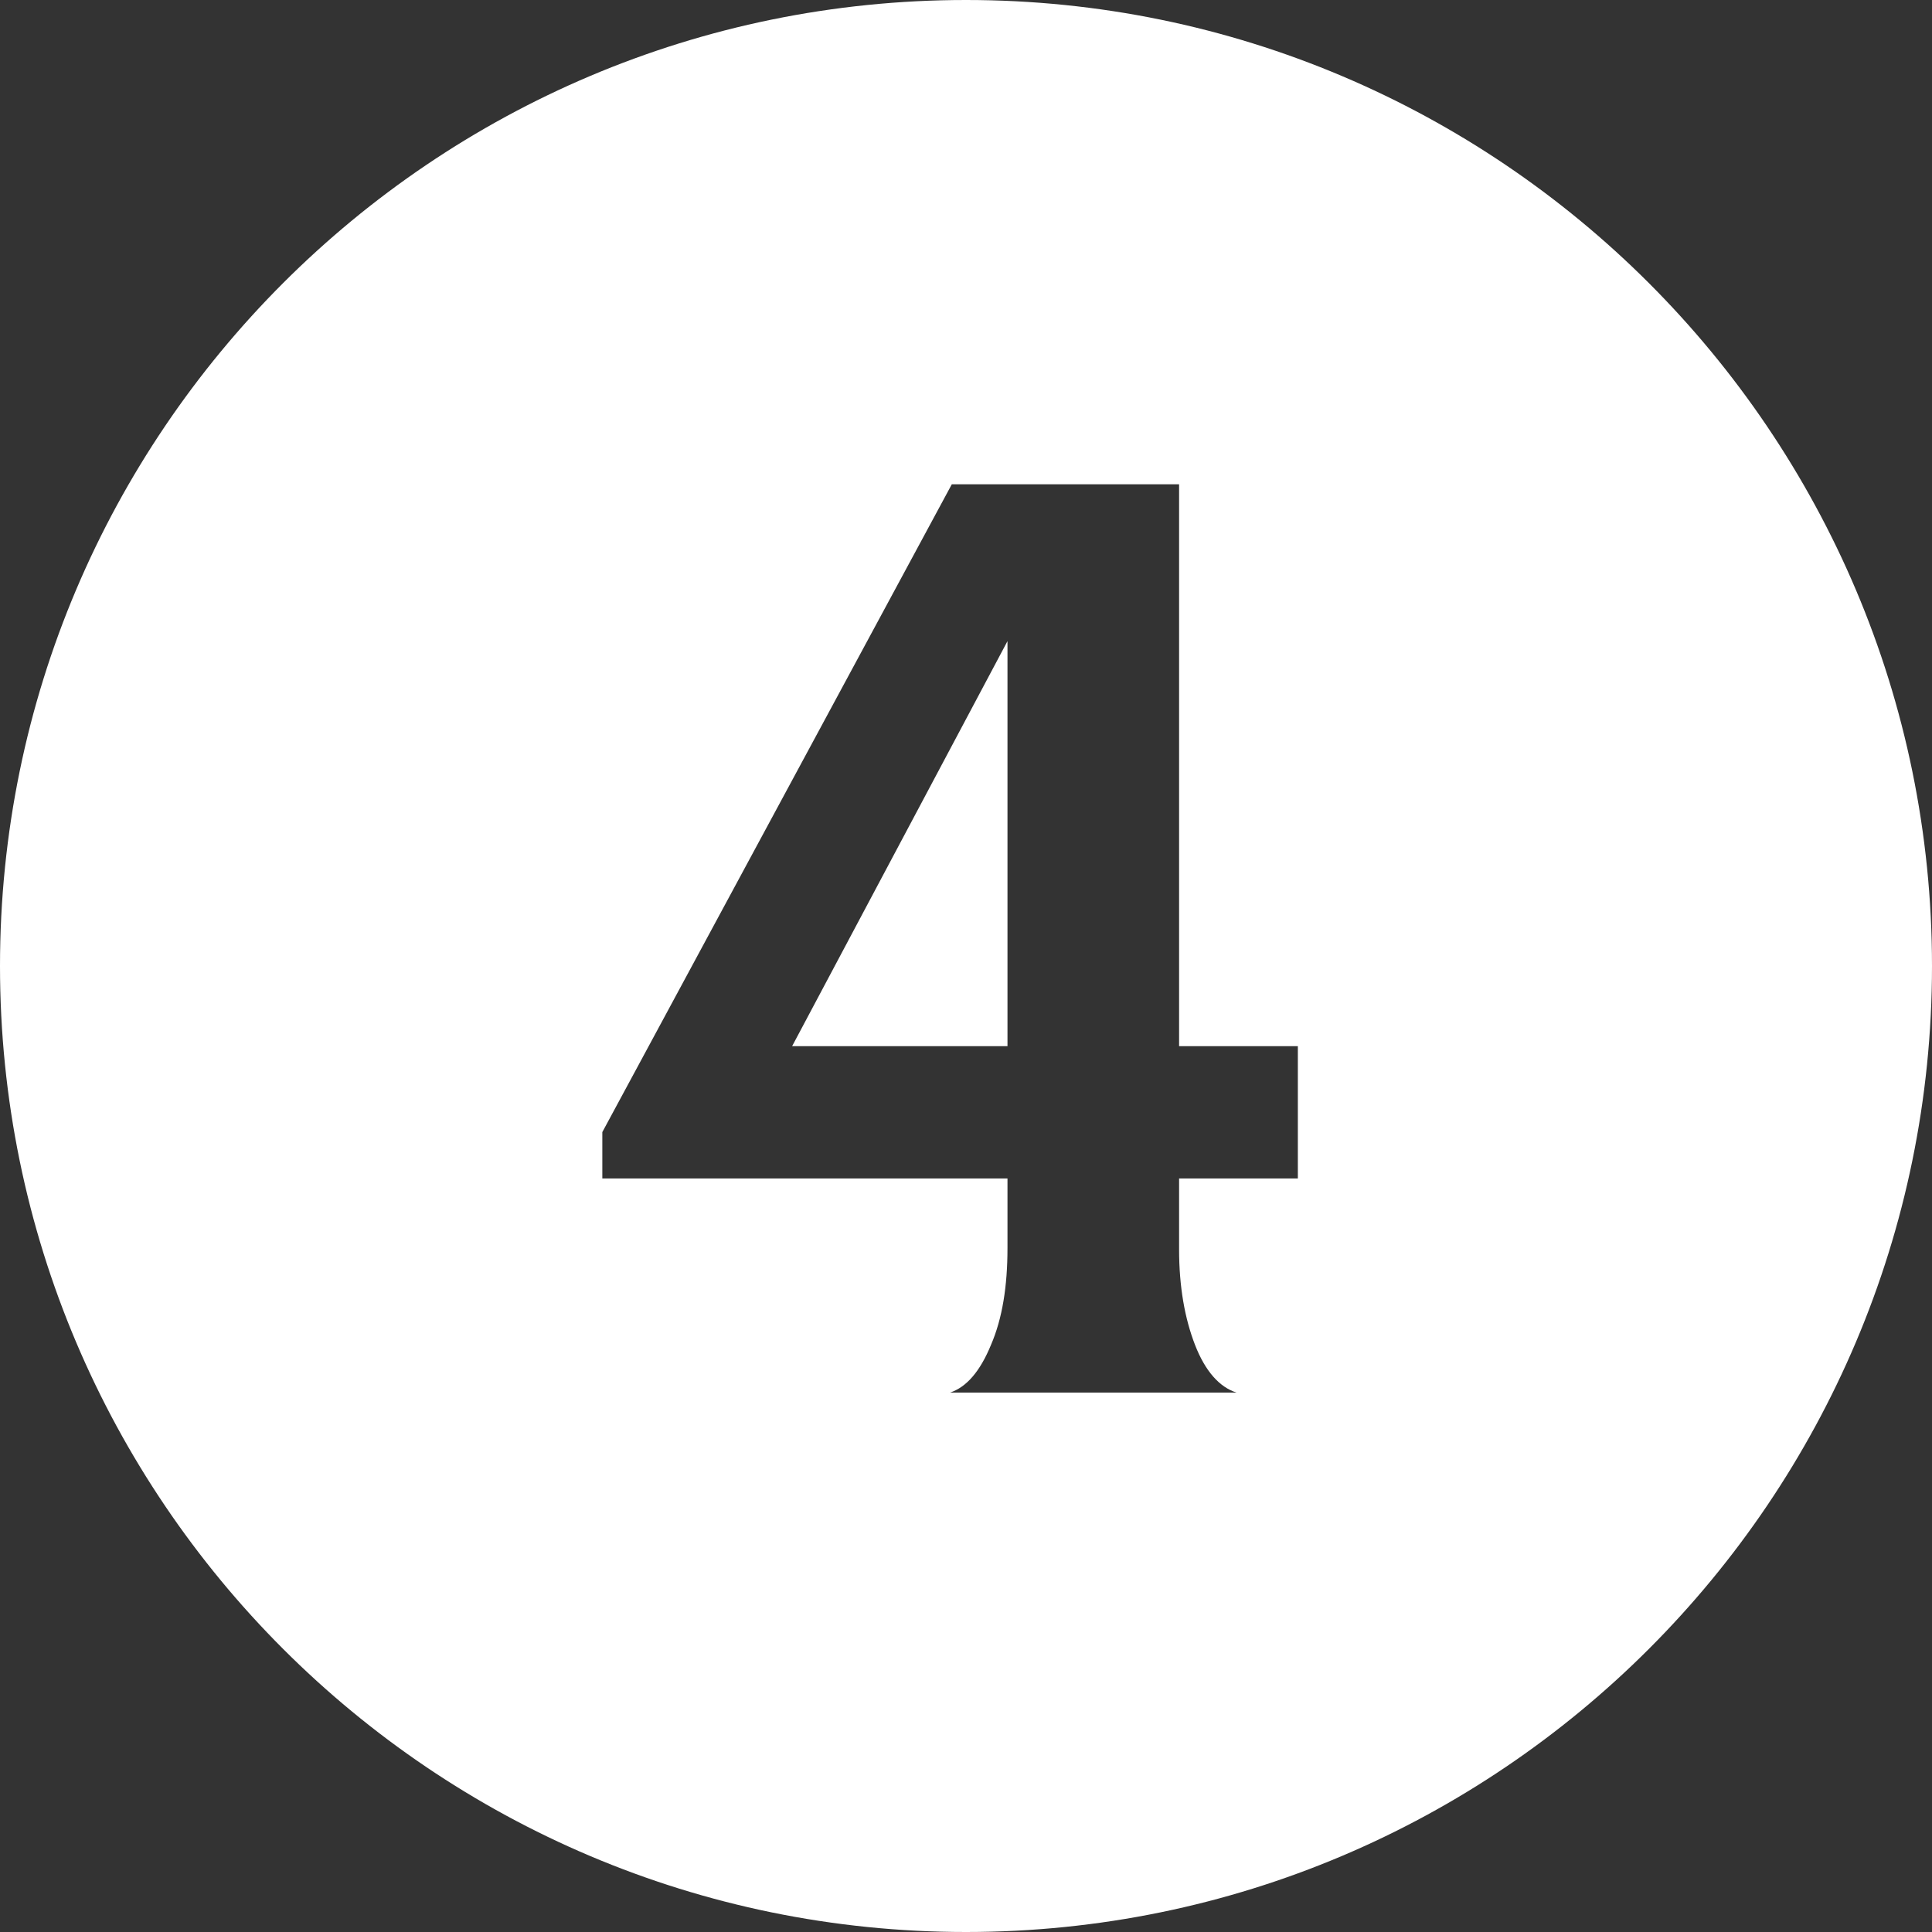 <?xml version="1.0" encoding="UTF-8" standalone="no"?>
<!DOCTYPE svg PUBLIC "-//W3C//DTD SVG 1.1//EN" "http://www.w3.org/Graphics/SVG/1.1/DTD/svg11.dtd">
<svg width="100%" height="100%" viewBox="0 0 34 34" version="1.1" xmlns="http://www.w3.org/2000/svg" xmlns:xlink="http://www.w3.org/1999/xlink" xml:space="preserve" xmlns:serif="http://www.serif.com/" style="fill-rule:evenodd;clip-rule:evenodd;stroke-linejoin:round;stroke-miterlimit:2;">
    <rect x="0" y="0" width="34" height="34" fill="#333333" stroke="none"/>
    <g transform="matrix(1,0,0,1,-1008.2,-394.528)">
        <g transform="matrix(1,0,0,1,-1.287,-0.629)">
            <g id="Selected" transform="matrix(1,0,0,1,1.287,0.629)">
                <path d="M1025.2,394.528C1034.58,394.528 1042.2,402.145 1042.2,411.528C1042.2,420.911 1034.58,428.528 1025.2,428.528C1015.82,428.528 1008.2,420.911 1008.2,411.528C1008.2,402.145 1015.82,394.528 1025.2,394.528ZM1018.8,414.451L1024.95,403.051L1028.95,403.051L1028.95,412.939L1031.04,412.939L1031.04,415.267L1028.95,415.267L1028.95,416.515C1028.95,417.171 1029.05,417.731 1029.23,418.195C1029.41,418.659 1029.66,418.939 1029.96,419.035L1024.92,419.035C1025.21,418.939 1025.45,418.659 1025.64,418.195C1025.84,417.731 1025.93,417.163 1025.93,416.491L1025.93,415.267L1018.8,415.267L1018.8,414.451ZM1025.93,412.939L1025.93,405.811L1022.14,412.939L1025.93,412.939Z" style="fill:white;"/>
            </g>
        </g>
    </g>
</svg>

